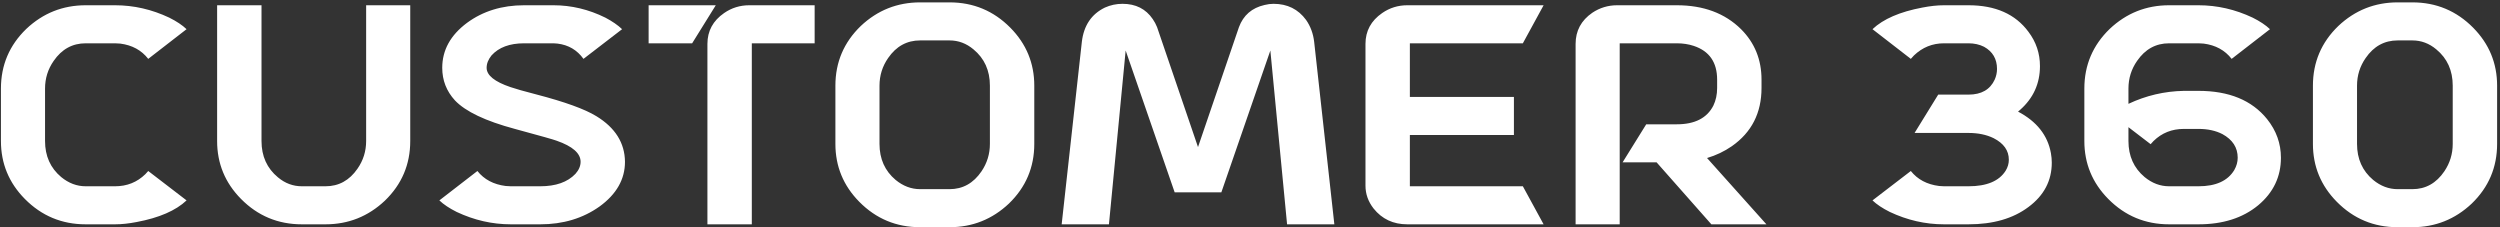<svg width="847" height="77" viewBox="0 0 847 77" fill="none" xmlns="http://www.w3.org/2000/svg">
<rect x="0" y="0" width="847" height="77" fill="#333333" stroke="none"/>
<path d="M15.26 30.004V47.777C15.26 52.855 17.083 56.925 20.729 59.984C23.268 62.068 26.035 63.109 29.029 63.109H38.99C43.027 63.109 46.445 61.742 49.244 59.008C49.635 58.617 49.96 58.259 50.221 57.934L63.209 67.894C59.563 71.345 53.932 73.787 46.315 75.219C43.645 75.74 41.204 76 38.99 76H29.029C20.956 76 14.088 73.135 8.424 67.406C3.02 61.938 0.318 55.395 0.318 47.777V30.004C0.318 22.061 3.183 15.323 8.912 9.789C14.576 4.451 21.282 1.781 29.029 1.781H38.99C45.305 1.781 51.425 3.181 57.35 5.98C59.824 7.217 61.777 8.52 63.209 9.887L50.221 19.945C47.942 17.016 44.785 15.29 40.748 14.77C40.097 14.704 39.511 14.672 38.99 14.672H29.029C24.537 14.672 20.924 16.658 18.189 20.629C16.236 23.428 15.26 26.553 15.26 30.004ZM73.561 1.781H88.6V47.777C88.6 52.921 90.455 57.022 94.166 60.082C96.575 62.1 99.277 63.109 102.271 63.109H110.279C114.771 63.109 118.385 61.124 121.119 57.152C123.072 54.353 124.049 51.228 124.049 47.777V1.781H138.99V47.777C138.99 55.72 136.126 62.458 130.396 67.992C124.732 73.331 118.027 76 110.279 76H102.271C94.199 76 87.33 73.135 81.666 67.406C76.262 61.938 73.561 55.395 73.561 47.777V1.781ZM149.83 22.973C149.83 16.983 152.63 11.905 158.229 7.738C163.632 3.767 170.077 1.781 177.564 1.781H187.525C193.58 1.781 199.439 3.181 205.104 5.98C207.447 7.217 209.335 8.52 210.768 9.887L197.682 19.945C195.533 16.951 192.604 15.225 188.893 14.77C188.437 14.704 187.981 14.672 187.525 14.672H177.564C172.682 14.672 169.003 16.039 166.529 18.773C165.423 20.141 164.869 21.54 164.869 22.973C164.869 25.512 167.571 27.693 172.975 29.516C174.667 30.102 177.532 30.915 181.568 31.957C191.334 34.496 198.17 36.97 202.076 39.379C208.456 43.285 211.679 48.428 211.744 54.809C211.744 60.733 208.88 65.779 203.15 69.945C197.486 73.982 190.781 76 183.033 76H173.072C166.757 76 160.637 74.6 154.713 71.801C152.239 70.564 150.286 69.262 148.854 67.894L161.744 57.934C164.023 60.798 167.213 62.491 171.314 63.012C171.965 63.077 172.551 63.109 173.072 63.109H183.033C188.307 63.109 192.278 61.71 194.947 58.91C196.119 57.608 196.705 56.241 196.705 54.809C196.705 51.944 194.003 49.568 188.6 47.68C187.818 47.354 183.098 46.02 174.439 43.676C164.479 41.007 157.708 37.784 154.127 34.008C151.262 30.883 149.83 27.204 149.83 22.973ZM254.713 76H239.674V14.867C239.674 10.505 241.562 7.022 245.338 4.418C247.877 2.66 250.709 1.781 253.834 1.781H276.002V14.672H254.713V76ZM242.506 1.781L234.498 14.672H219.752V1.781H242.506ZM321.705 76.977H311.744C303.671 76.977 296.803 74.112 291.139 68.383C285.735 62.914 283.033 56.371 283.033 48.754V29.027C283.033 21.085 285.898 14.346 291.627 8.812C297.291 3.474 303.997 0.805 311.744 0.805H321.705C329.778 0.805 336.646 3.669 342.311 9.398C347.714 14.867 350.416 21.41 350.416 29.027V48.754C350.416 56.697 347.551 63.435 341.822 68.969C336.158 74.307 329.452 76.977 321.705 76.977ZM311.744 64.086H321.705C326.197 64.086 329.811 62.068 332.545 58.031C334.433 55.232 335.377 52.139 335.377 48.754V29.027C335.377 23.884 333.521 19.783 329.811 16.723C327.402 14.704 324.7 13.695 321.705 13.695H311.744C307.252 13.695 303.639 15.681 300.904 19.652C298.951 22.452 297.975 25.577 297.975 29.027V48.754C297.975 53.832 299.798 57.901 303.443 60.961C305.982 63.044 308.749 64.086 311.744 64.086ZM430.396 17.113L413.795 65.16H397.975L381.373 17.113L375.709 76H359.693L366.529 14.184C367.18 8.65 369.785 4.776 374.342 2.562C376.23 1.716 378.215 1.293 380.299 1.293C384.791 1.293 388.209 3.018 390.553 6.469C391.139 7.315 391.627 8.227 392.018 9.203L405.885 49.828L419.752 9.203C421.249 5.167 424.146 2.66 428.443 1.684C429.485 1.423 430.494 1.293 431.471 1.293C436.158 1.293 439.837 3.116 442.506 6.762C444.003 8.91 444.915 11.384 445.24 14.184L452.076 76H436.061L430.396 17.113ZM477.662 45.727V63.109H515.943L522.975 76H476.783C472.031 76 468.222 74.21 465.357 70.629C463.535 68.285 462.623 65.713 462.623 62.914V14.867C462.623 10.505 464.511 7.022 468.287 4.418C470.826 2.66 473.658 1.781 476.783 1.781H522.975L515.943 14.672H477.662V32.836H512.916V45.727H477.662ZM548.756 14.672V76H533.814V14.867C533.814 10.44 535.702 6.924 539.479 4.32C542.018 2.628 544.817 1.781 547.877 1.781H568.092C577.141 1.781 584.4 4.483 589.869 9.887C594.492 14.509 596.803 20.206 596.803 26.977V29.809C596.803 38.272 593.45 44.848 586.744 49.535C584.205 51.293 581.406 52.628 578.346 53.539L598.463 76H579.811L561.256 55.004H549.732L557.74 42.113H568.092C574.212 42.113 578.346 39.997 580.494 35.766C581.34 34.008 581.764 32.022 581.764 29.809V26.977C581.764 21.117 579.127 17.309 573.854 15.551C572.096 14.965 570.175 14.672 568.092 14.672H548.756ZM666.92 76H658.619C652.304 76 646.184 74.6 640.26 71.801C637.786 70.564 635.833 69.262 634.4 67.894L647.389 57.934C649.667 60.798 652.857 62.491 656.959 63.012C657.545 63.077 658.098 63.109 658.619 63.109H666.92C673.105 63.109 677.304 61.352 679.518 57.836C680.234 56.664 680.592 55.427 680.592 54.125C680.592 51 678.867 48.559 675.416 46.801C673.007 45.629 670.175 45.043 666.92 45.043H648.658L656.666 32.055H666.92C671.282 32.055 674.244 30.362 675.807 26.977C676.327 25.805 676.588 24.6 676.588 23.363C676.588 19.978 675.123 17.471 672.193 15.844C670.631 15.062 668.873 14.672 666.92 14.672H658.619C654.713 14.672 651.327 16.039 648.463 18.773C648.072 19.164 647.714 19.555 647.389 19.945L634.4 9.887C638.046 6.436 643.678 3.995 651.295 2.562C653.964 2.042 656.406 1.781 658.619 1.781H666.92C676.035 1.781 682.805 4.776 687.232 10.766C689.837 14.216 691.139 18.09 691.139 22.387C691.139 28.311 688.893 33.259 684.4 37.23C684.14 37.491 683.912 37.686 683.717 37.816C690.032 41.137 693.743 45.824 694.85 51.879C695.045 52.986 695.143 54.06 695.143 55.102C695.143 61.221 692.506 66.234 687.232 70.141C682.024 74.047 675.253 76 666.92 76ZM721.119 30.004V35.18C727.044 32.38 733.294 30.915 739.869 30.785H744.85C755.201 30.785 762.949 33.975 768.092 40.355C771.217 44.262 772.779 48.624 772.779 53.441C772.779 59.887 770.208 65.258 765.064 69.555C759.856 73.852 753.118 76 744.85 76H734.889C726.816 76 719.947 73.135 714.283 67.406C708.88 61.938 706.178 55.395 706.178 47.777V30.004C706.178 22.061 709.042 15.323 714.771 9.789C720.436 4.451 727.141 1.781 734.889 1.781H744.85C751.165 1.781 757.285 3.181 763.209 5.98C765.683 7.217 767.636 8.52 769.068 9.887L756.08 19.945C753.801 17.016 750.644 15.29 746.607 14.77C745.956 14.704 745.37 14.672 744.85 14.672H734.889C730.396 14.672 726.783 16.658 724.049 20.629C722.096 23.428 721.119 26.553 721.119 30.004ZM721.119 43.09V47.777C721.119 52.855 722.942 56.925 726.588 59.984C729.127 62.068 731.894 63.109 734.889 63.109H744.85C750.709 63.109 754.745 61.286 756.959 57.641C757.74 56.273 758.131 54.874 758.131 53.441C758.131 49.991 756.406 47.322 752.955 45.434C750.676 44.262 747.975 43.676 744.85 43.676H739.869C735.833 43.676 732.415 45.043 729.615 47.777C729.225 48.168 728.899 48.526 728.639 48.852L721.119 43.09ZM817.311 76.977H812.33C804.257 76.977 797.389 74.112 791.725 68.383C786.321 62.914 783.619 56.371 783.619 48.754V29.027C783.619 21.085 786.484 14.346 792.213 8.812C797.877 3.474 804.583 0.805 812.33 0.805H817.311C825.383 0.805 832.252 3.669 837.916 9.398C843.32 14.867 846.021 21.41 846.021 29.027V48.754C846.021 56.697 843.157 63.435 837.428 68.969C831.764 74.307 825.058 76.977 817.311 76.977ZM812.33 64.086H817.311C821.803 64.086 825.416 62.068 828.15 58.031C830.038 55.232 830.982 52.139 830.982 48.754V29.027C830.982 23.884 829.127 19.783 825.416 16.723C823.007 14.704 820.305 13.695 817.311 13.695H812.33C807.838 13.695 804.225 15.681 801.49 19.652C799.537 22.452 798.561 25.577 798.561 29.027V48.754C798.561 53.832 800.383 57.901 804.029 60.961C806.568 63.044 809.335 64.086 812.33 64.086Z" fill="white"/>
</svg>
